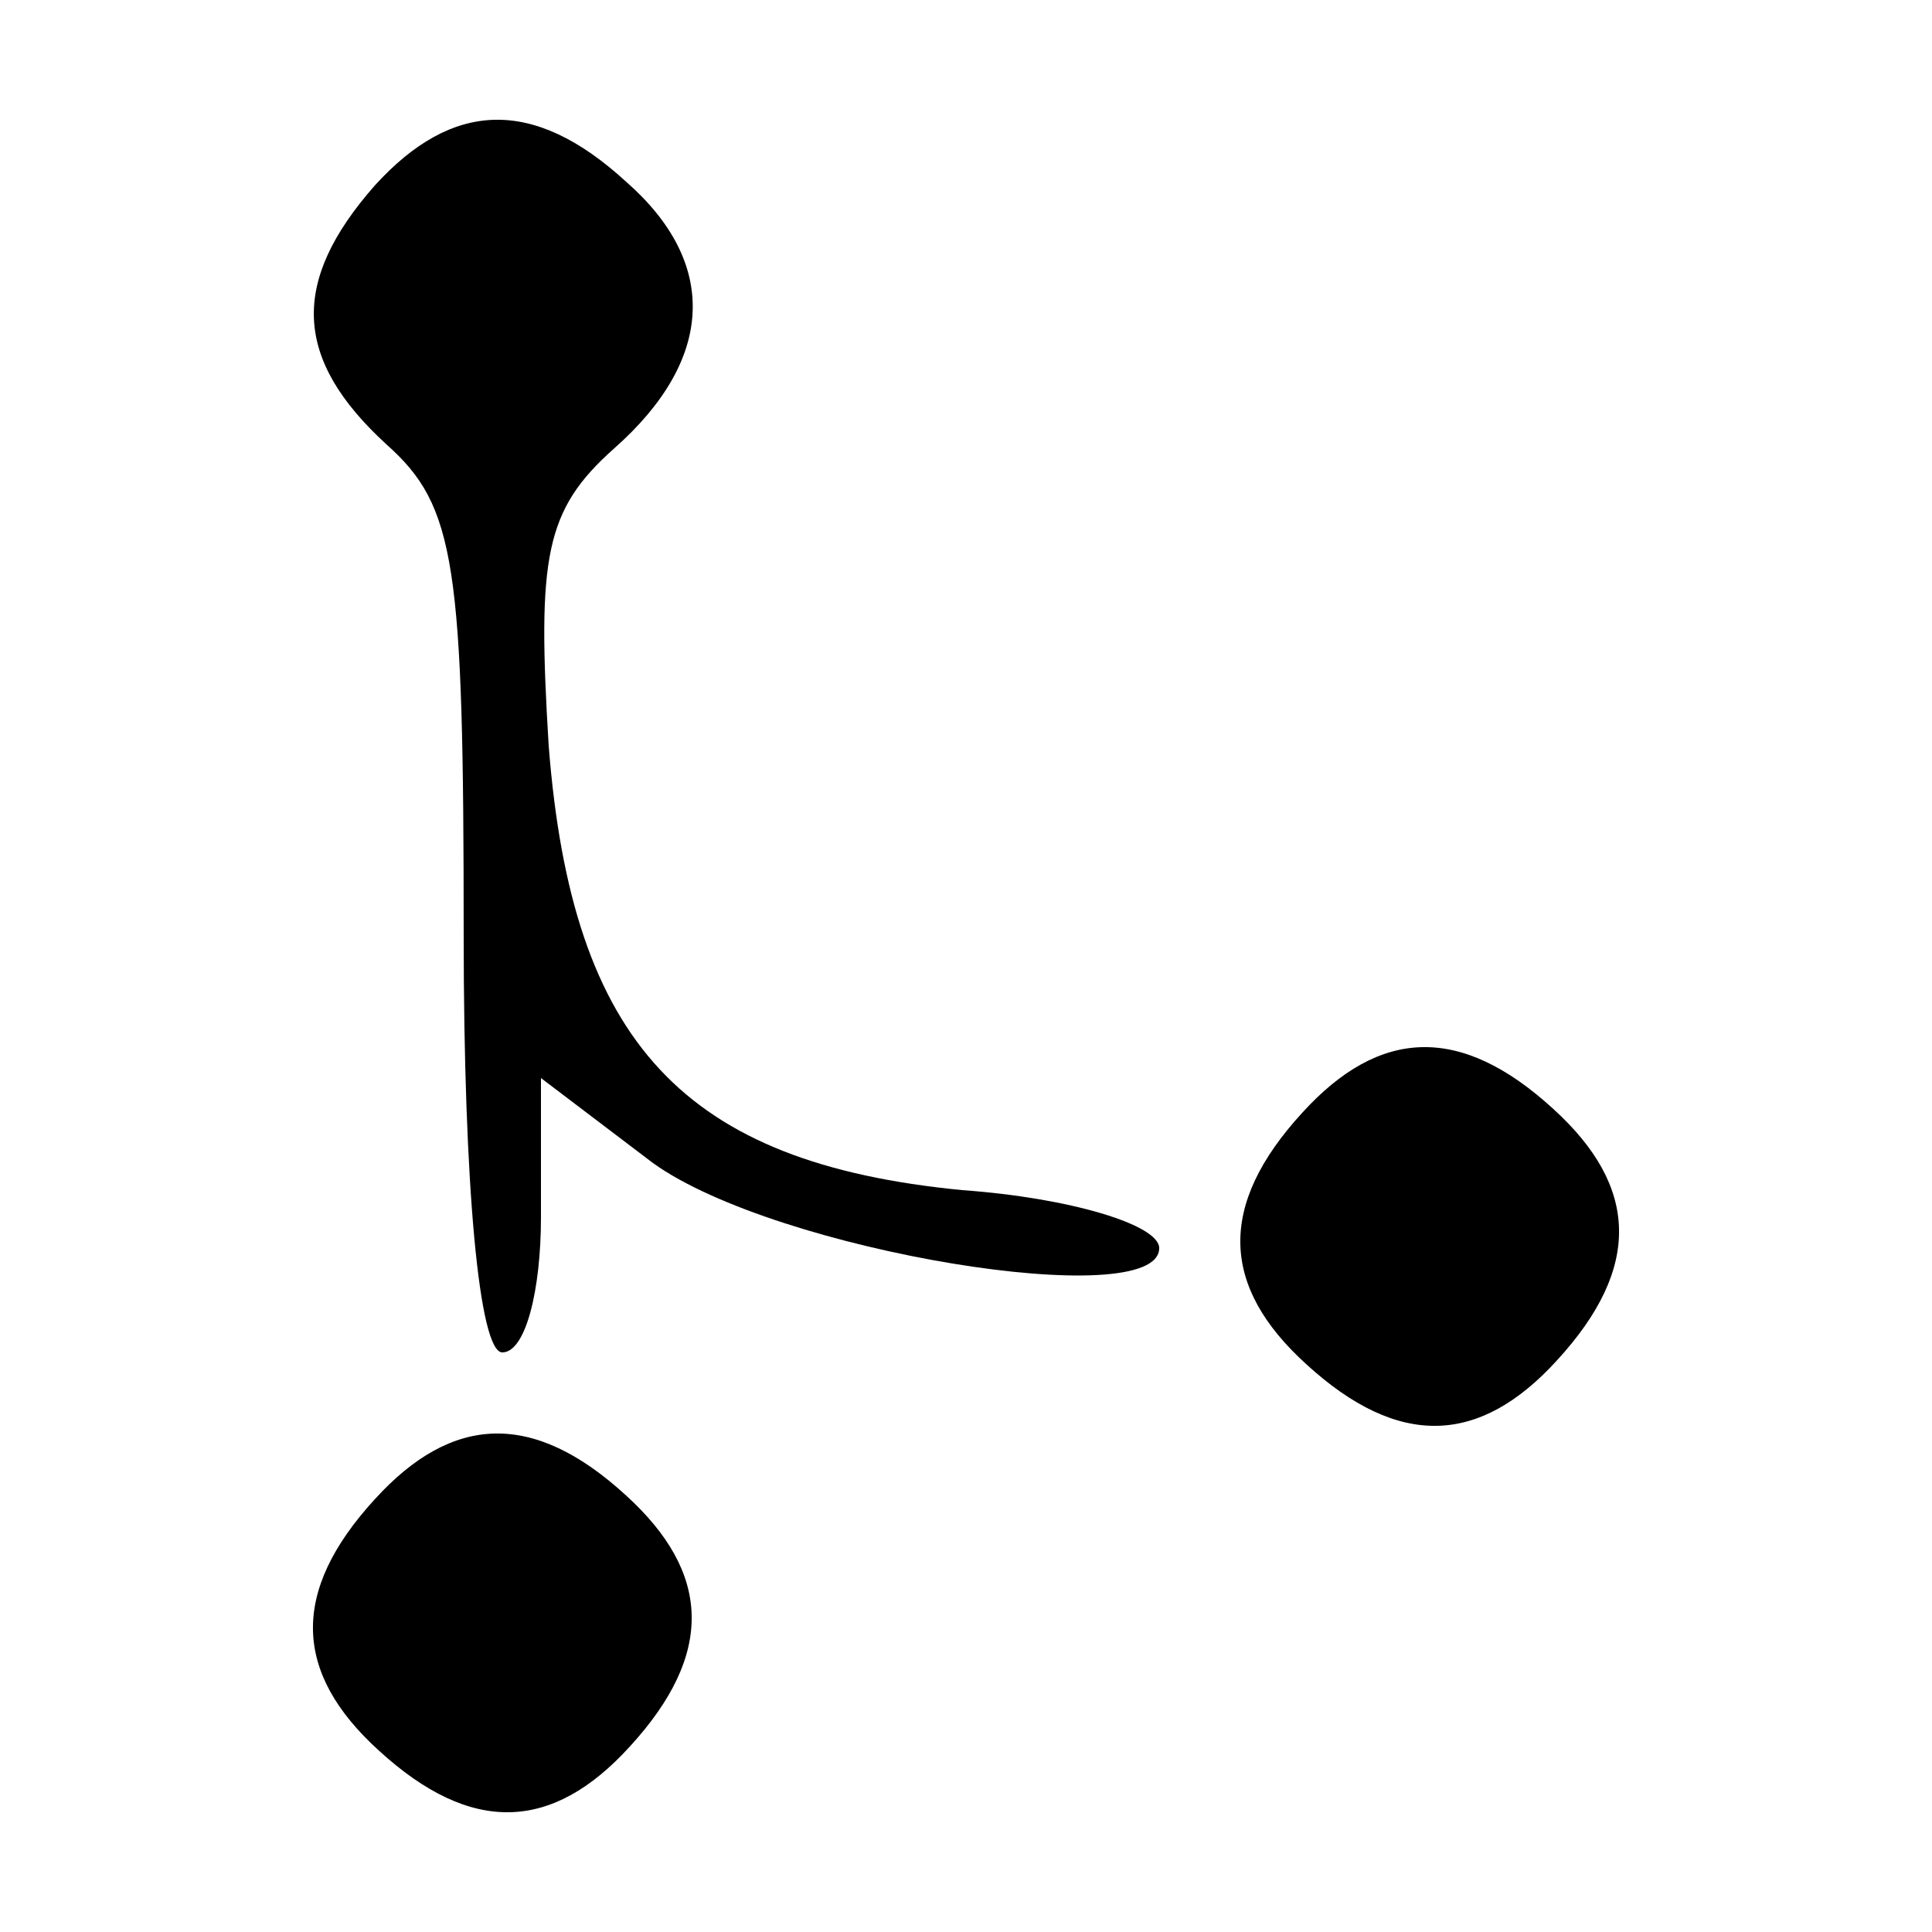 <?xml version="1.0" standalone="no"?>
<!DOCTYPE svg PUBLIC "-//W3C//DTD SVG 20010904//EN"
 "http://www.w3.org/TR/2001/REC-SVG-20010904/DTD/svg10.dtd">
<svg version="1.0" xmlns="http://www.w3.org/2000/svg"
 width="50pt" height="50pt" viewBox="0 0 50 50"
 preserveAspectRatio="xMidYMid meet">

<g transform="translate(0,50) scale(0.1,-0.1)"
fill="#000000" stroke="none">
<path d="M97 452 c-22 -25 -21 -45 3 -67 18 -16 20 -31 20 -127 0 -65 4 -108
10 -108 6 0 10 16 10 35 l0 36 29 -22 c32 -23 131 -39 131 -22 0 6 -23 13 -51
15 -72 7 -101 38 -107 115 -3 49 -1 61 17 77 26 23 27 48 3 69 -24 22 -45 21
-65 -1z"/>
<path d="M337 212 c-22 -24 -21 -45 1 -65 24 -22 45 -21 65 1 22 24 21 45 -1
65 -24 22 -45 21 -65 -1z"/>
<path d="M97 112 c-22 -24 -21 -45 1 -65 24 -22 45 -21 65 1 22 24 21 45 -1
65 -24 22 -45 21 -65 -1z"/>
</g>
</svg>
